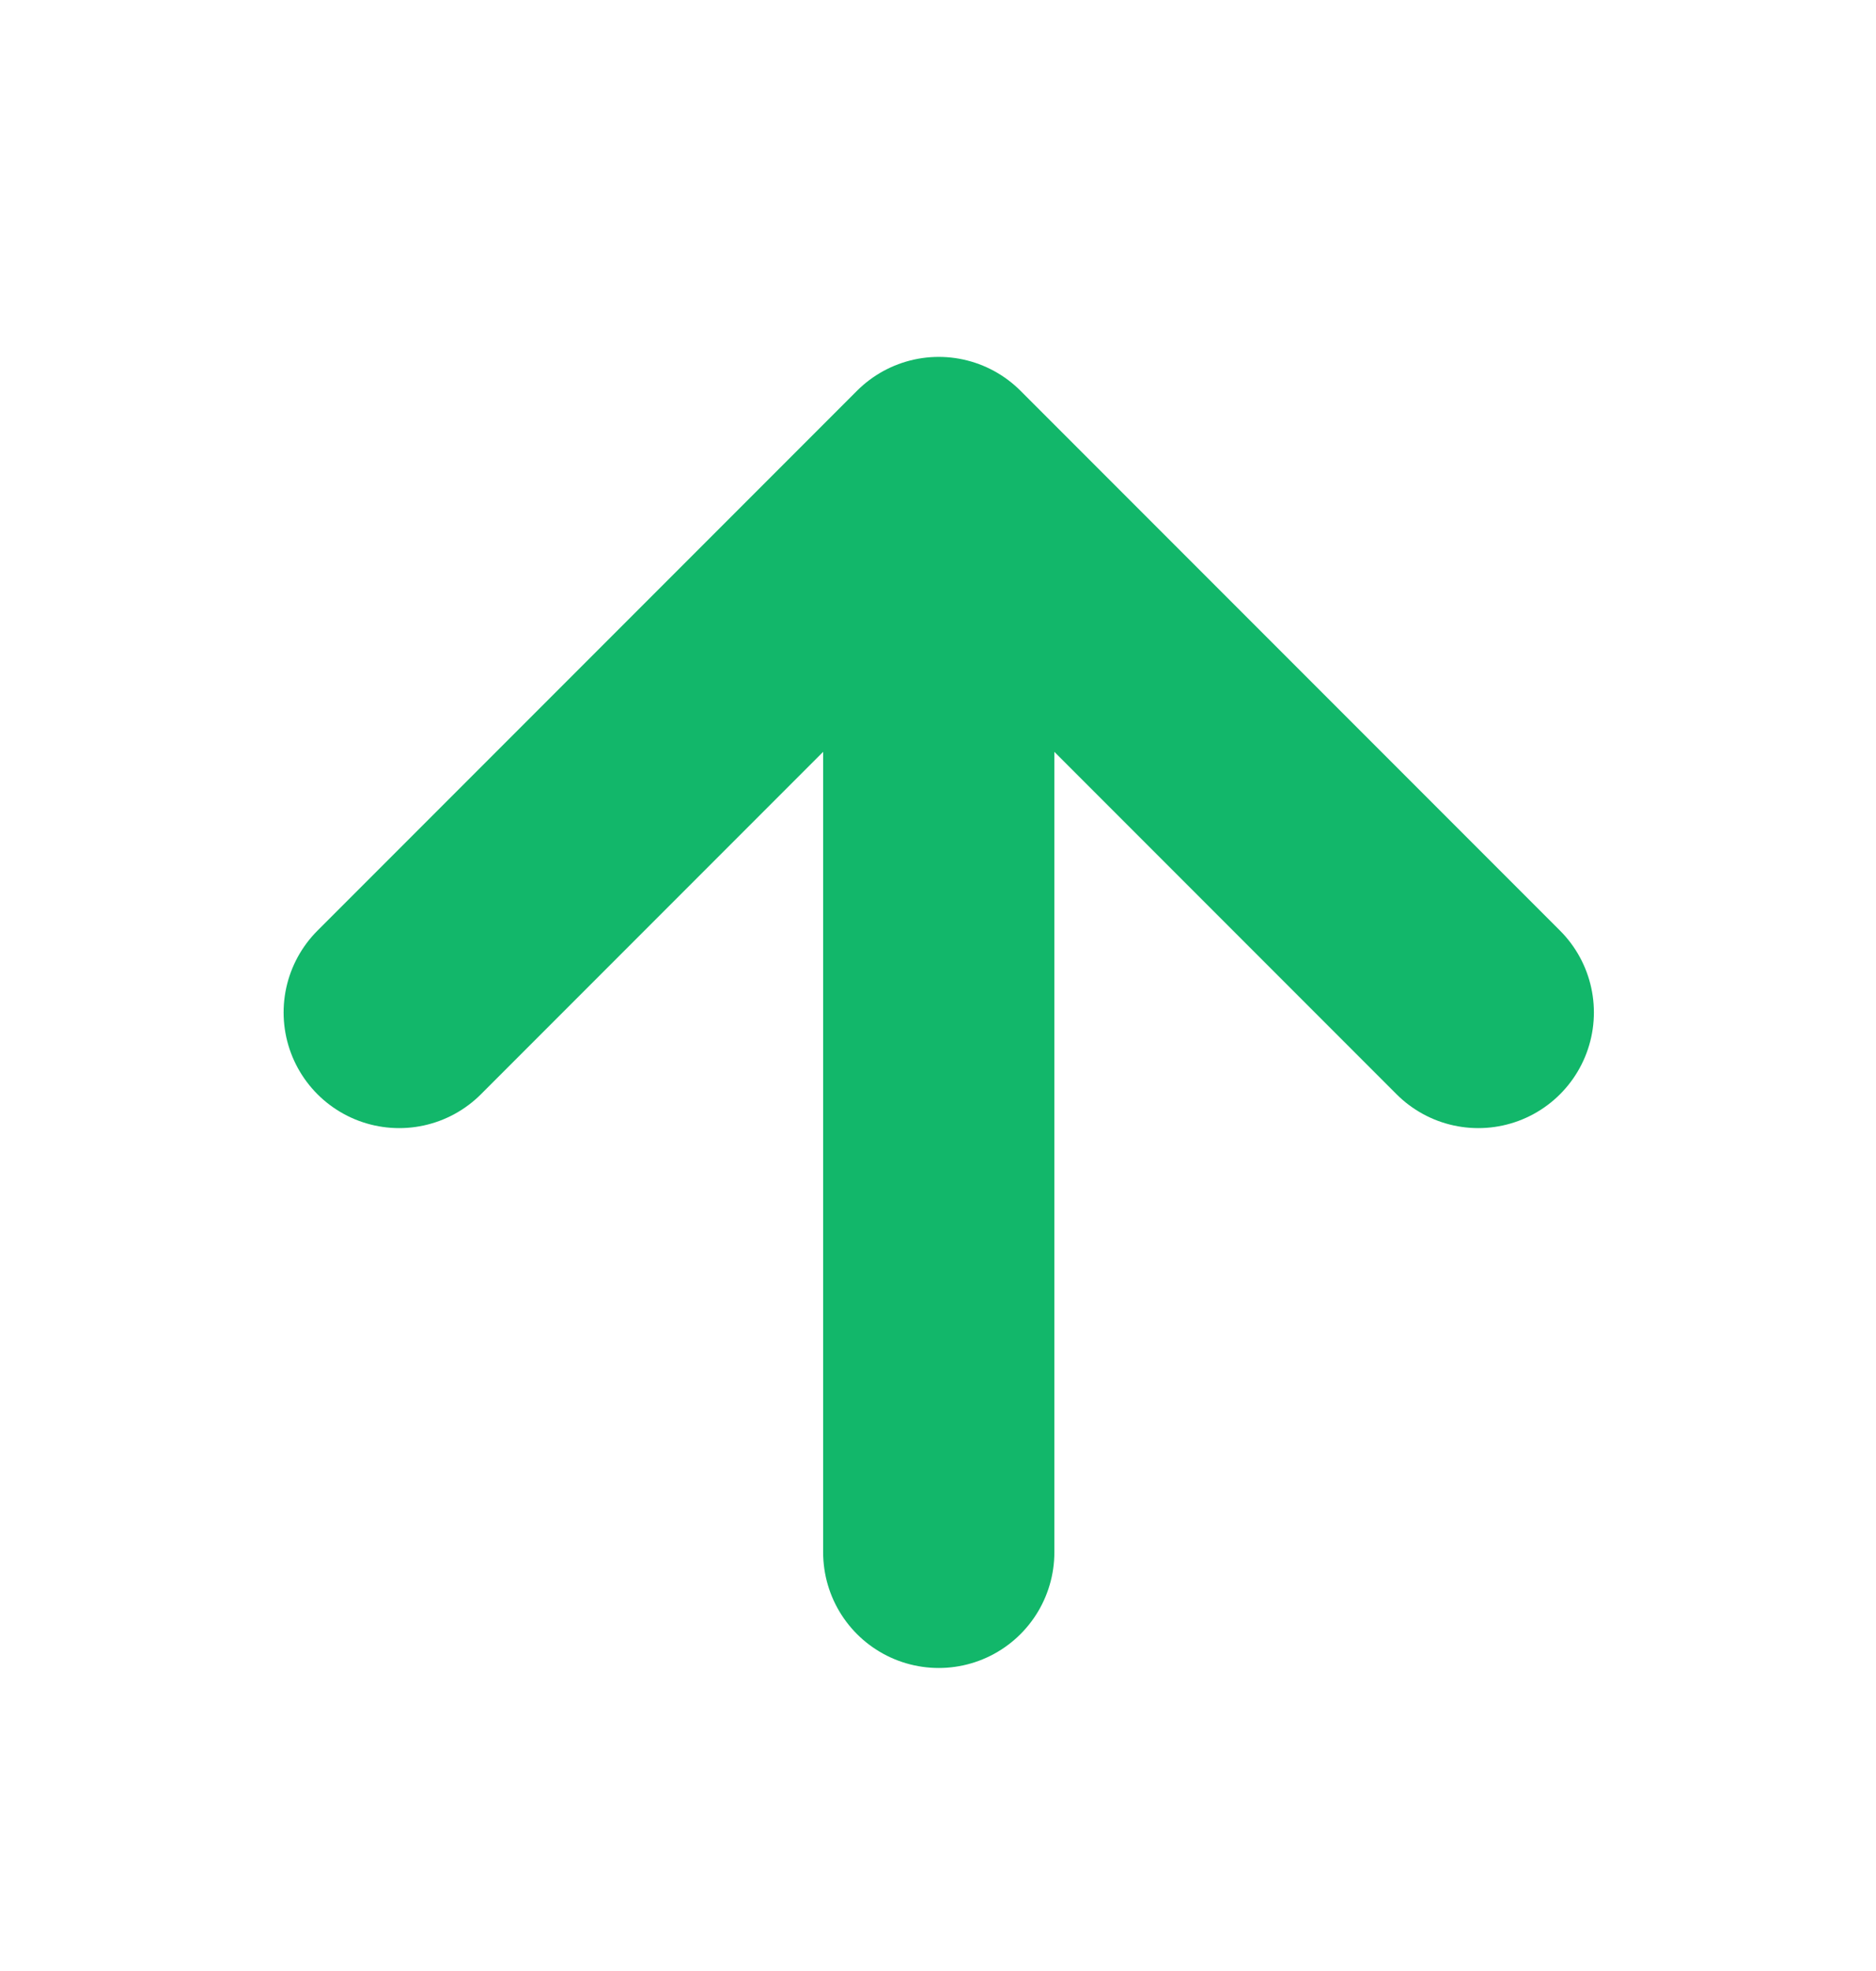 <svg width="20" height="21" viewBox="0 0 20 21" fill="none" xmlns="http://www.w3.org/2000/svg">
<path d="M10.008 16.539V5.035M10.008 5.035L4.256 10.787M10.008 5.035L15.76 10.787" stroke="#12B76A" stroke-width="2.465" stroke-linecap="round" stroke-linejoin="round"/>
</svg>
